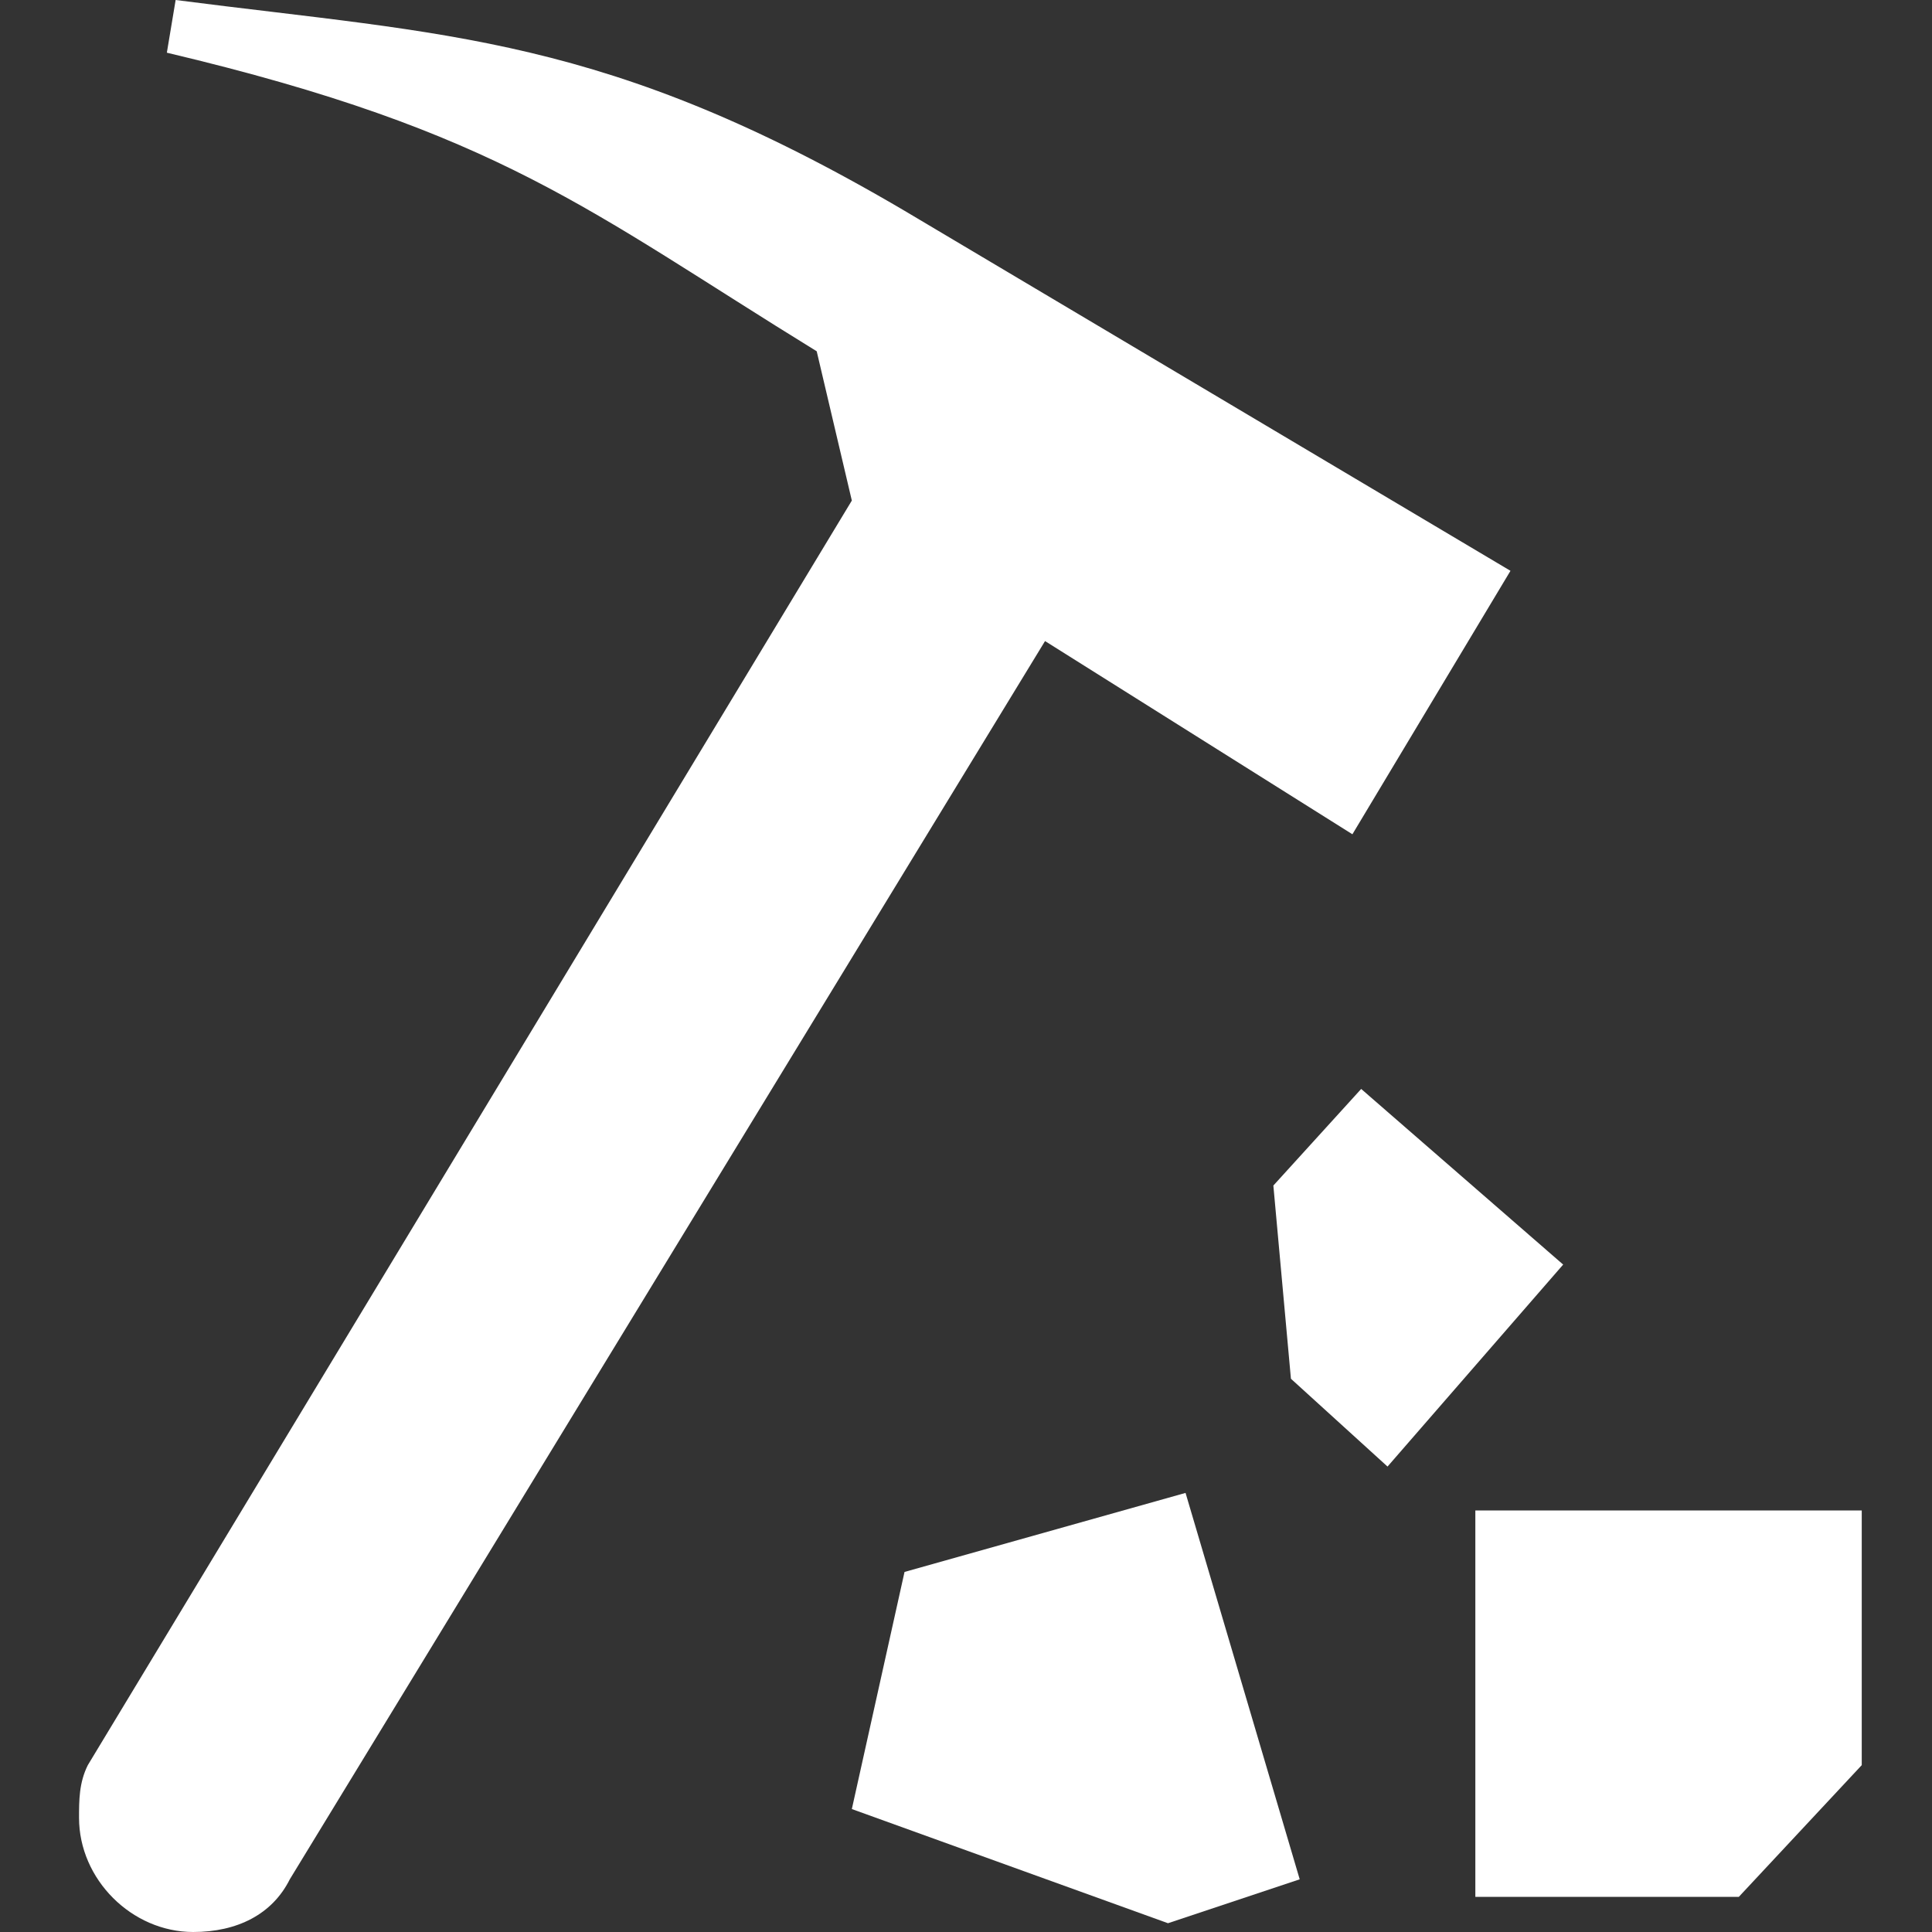 <?xml version="1.0" encoding="utf-8"?>
<!-- Generator: Adobe Illustrator 22.1.0, SVG Export Plug-In . SVG Version: 6.00 Build 0)  -->
<svg version="1.1" id="Layer_1" xmlns="http://www.w3.org/2000/svg" xmlns:xlink="http://www.w3.org/1999/xlink" x="0px" y="0px"
	 width="22px" height="22px" viewBox="0 0 22 22" enable-background="new 0 0 22 22" xml:space="preserve">
<rect x="0" y="0" width="22" height="22" fill="#333333" stroke="none"/>
<polygon fill="#FFFFFF" points="14.7,15.7 15.8,16.7 17.8,14.4 15.5,12.4 14.5,13.5 "/>
<polygon fill="#FFFFFF" points="21.2,17.2 16.8,17.2 16.8,21.6 19.8,21.6 21.2,20.1 "/>
<polygon fill="#FFFFFF" points="13.3,21.9 14.8,21.4 13.5,17 10.3,17.9 9.7,20.6 "/>
<path fill="#FFFFFF" d="M10.3,2.4C6.9,0.4,5.1,0.4,2,0L1.9,0.6C5.7,1.5,6.7,2.4,9.3,4l0.4,1.7L1,20.1c-0.1,0.2-0.1,0.4-0.1,0.6
	c0,0.7,0.6,1.3,1.3,1.3c0.5,0,0.9-0.2,1.1-0.6l8.6-14.1l3.5,2.2l1.8-3L10.3,2.4"/>
</svg>

